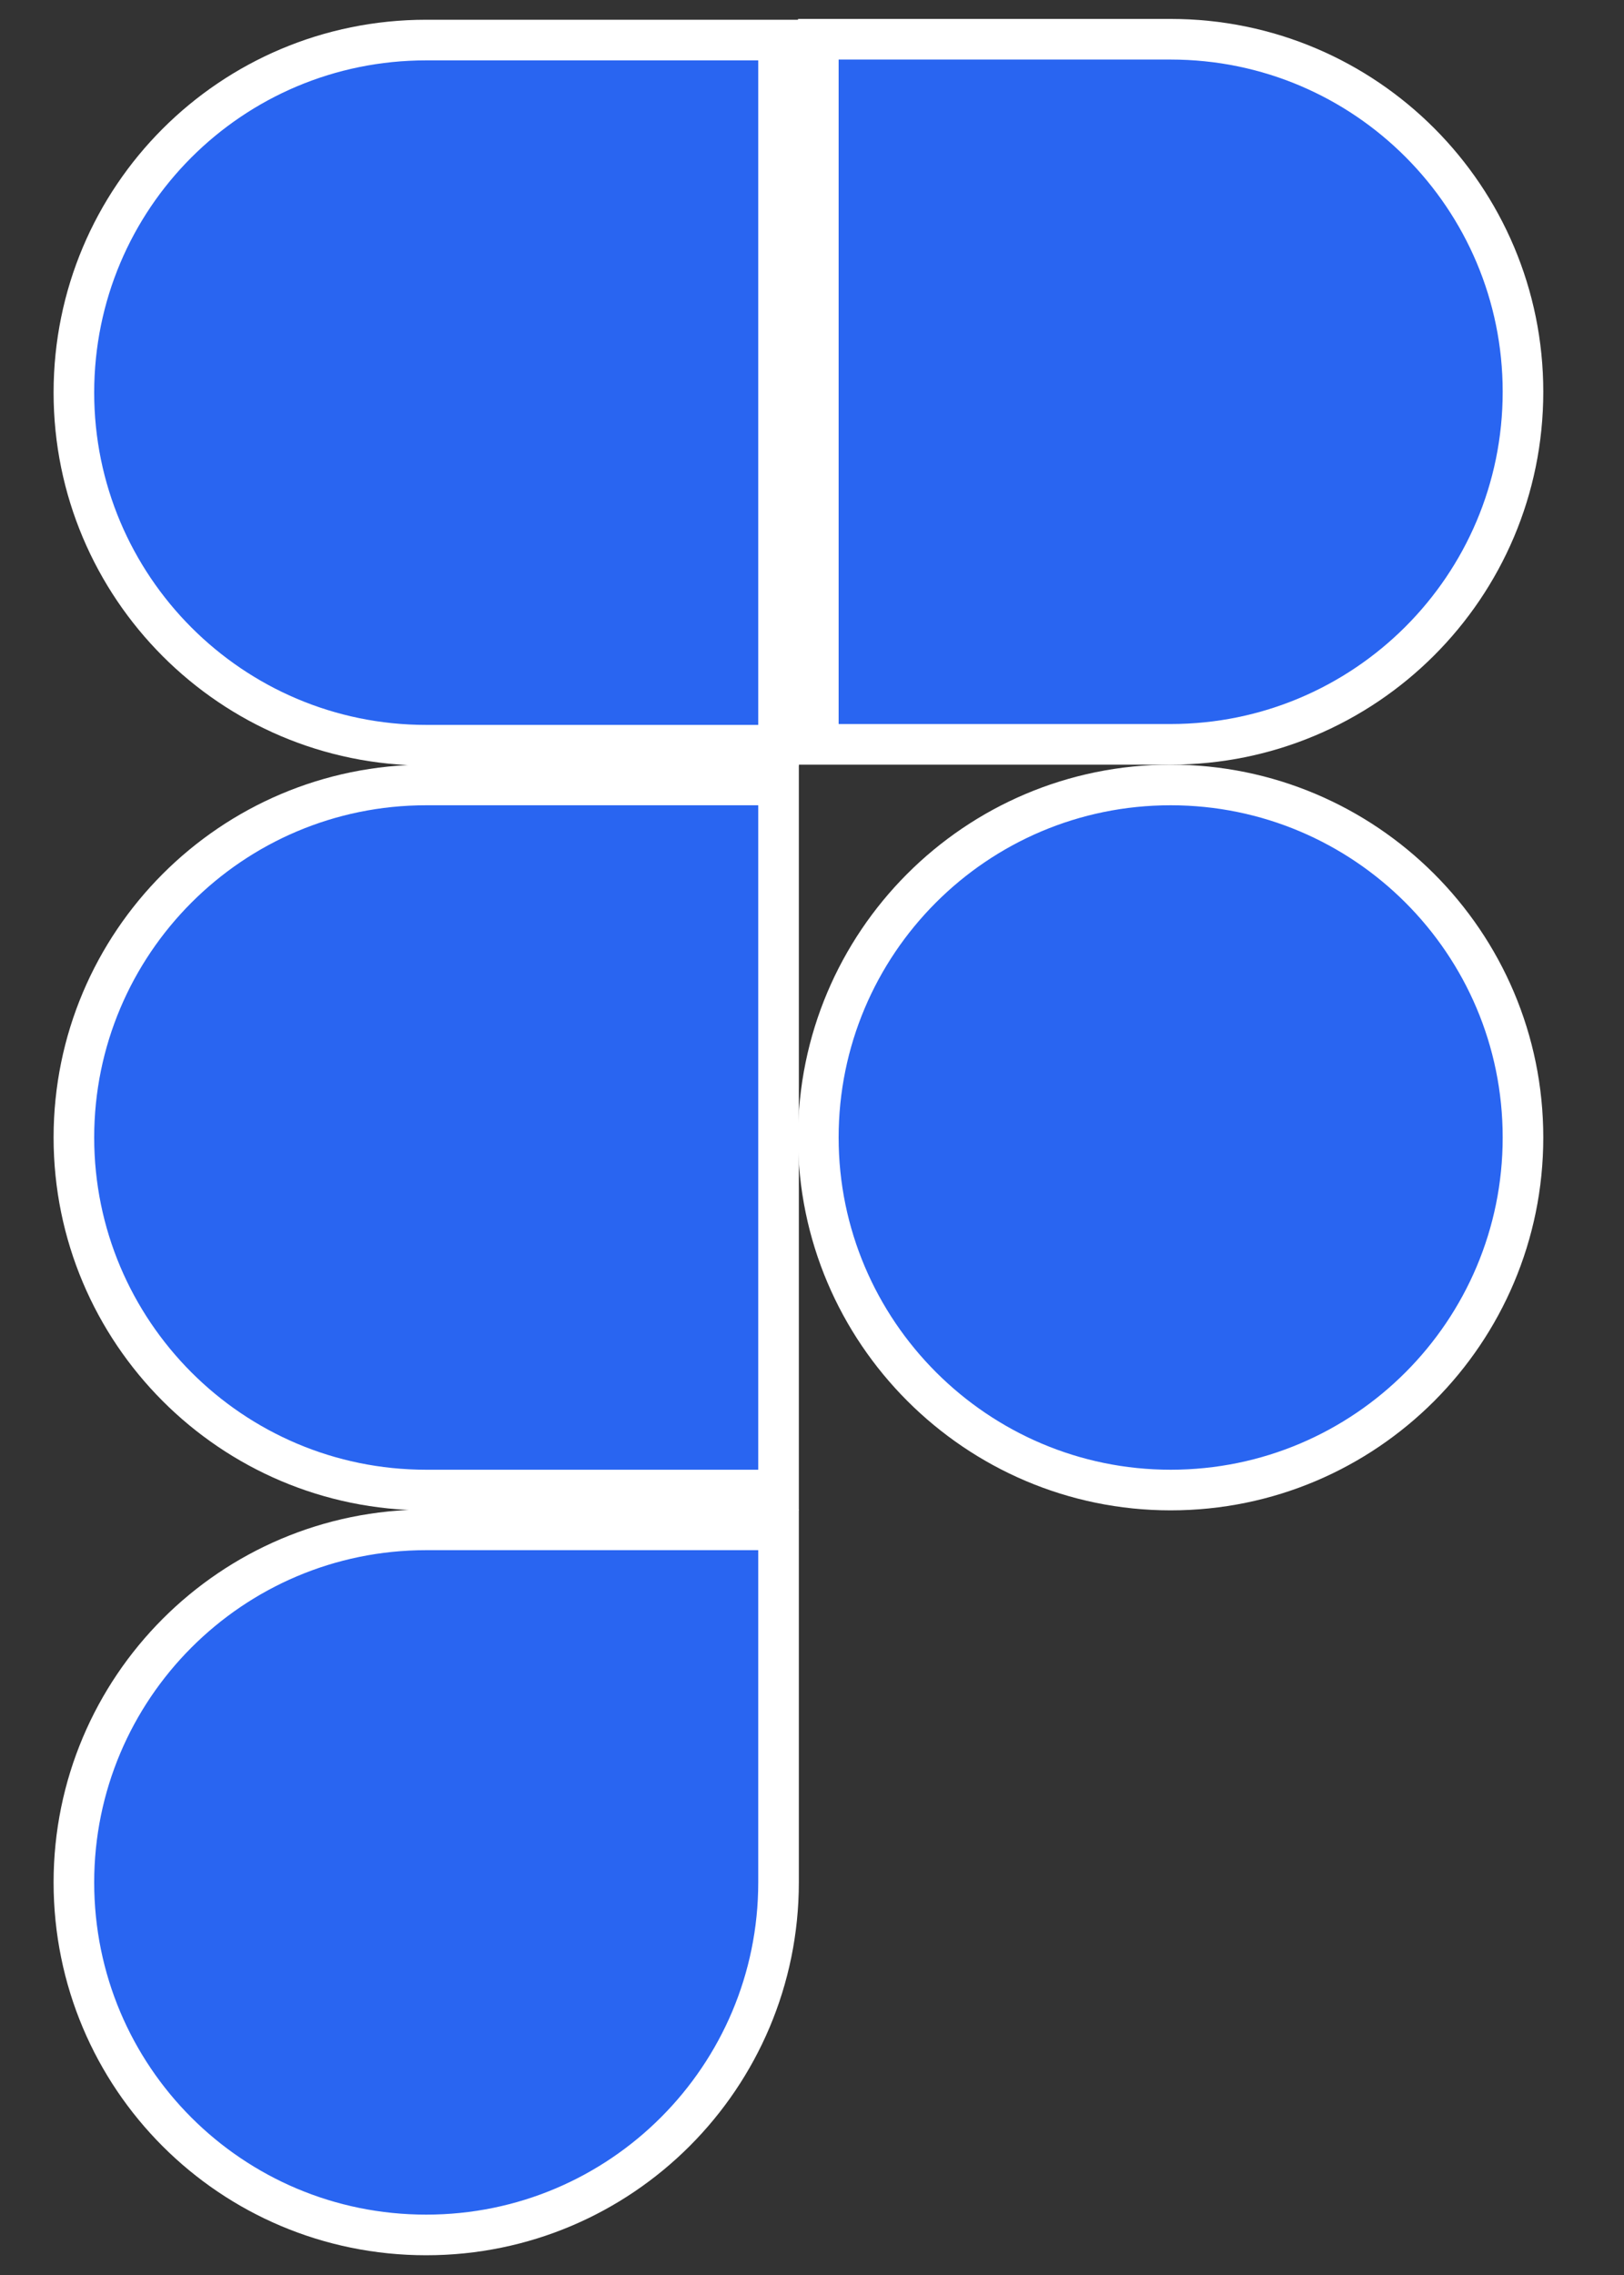 <svg width="20" height="28" viewBox="0 0 20 28" fill="none" xmlns="http://www.w3.org/2000/svg">
<rect x="0" y="0" width="20" height="28" fill="#333333" stroke="none"/>
<path d="M10.078 14C10.078 11.609 12.016 9.661 14.417 9.661C16.808 9.661 18.756 11.599 18.756 14C18.756 16.391 16.818 18.339 14.417 18.339C12.027 18.339 10.078 16.391 10.078 14Z" fill="#2965F1" stroke="white" stroke-width="0.5"/>
<path d="M14.417 9.161H10.078V0.483H14.417C16.818 0.483 18.756 2.431 18.756 4.822C18.756 7.223 16.808 9.161 14.417 9.161Z" fill="#2965F1" stroke="white" stroke-width="0.5"/>
<path d="M0.91 23.168C0.91 20.777 2.849 18.829 5.249 18.829H9.588V23.168C9.588 25.559 7.65 27.507 5.249 27.507C2.848 27.507 0.91 25.569 0.91 23.168Z" fill="#2965F1" stroke="white" stroke-width="0.5"/>
<path d="M5.249 9.172C2.849 9.172 0.91 7.223 0.91 4.832C0.91 2.431 2.848 0.493 5.249 0.493H9.588V9.172H5.249Z" fill="#2965F1" stroke="white" stroke-width="0.5"/>
<path d="M5.249 18.339C2.849 18.339 0.91 16.391 0.91 14C0.91 11.609 2.849 9.661 5.249 9.661H9.588V18.339H5.249Z" fill="#2965F1" stroke="white" stroke-width="0.5"/>
</svg>
